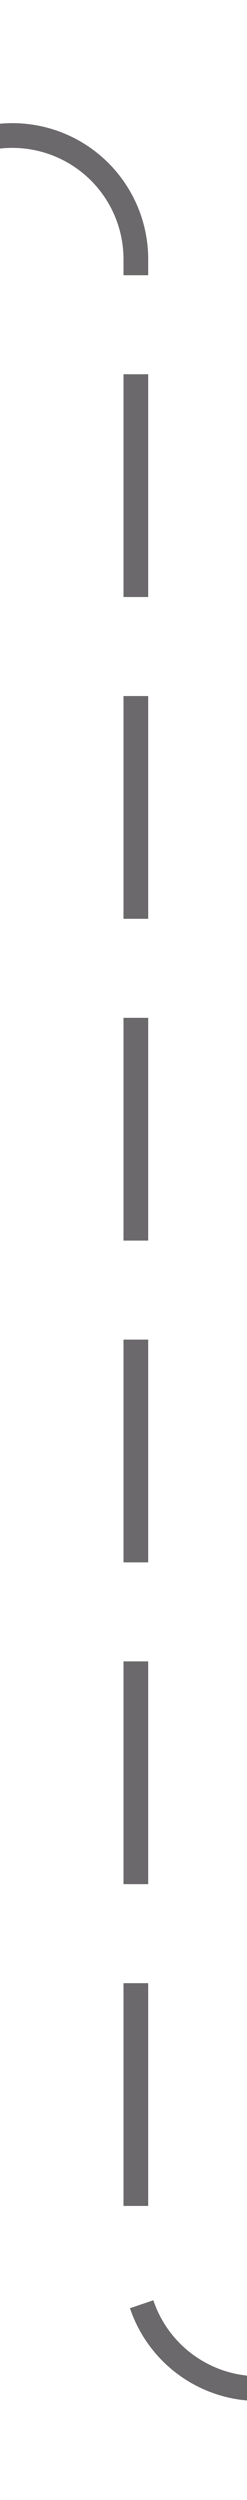 ﻿<?xml version="1.0" encoding="utf-8"?>
<svg version="1.1" xmlns:xlink="http://www.w3.org/1999/xlink" width="10px" height="101px" preserveAspectRatio="xMidYMin meet" viewBox="212 1206  8 101" xmlns="http://www.w3.org/2000/svg">
  <path d="M 185 1211.5  L 211 1211.5  A 5 5 0 0 1 216.5 1216.5 L 216.5 1297  A 5 5 0 0 0 221.5 1302.5 L 251 1302.5  " stroke-width="1" stroke-dasharray="9,4" stroke="#6b696b" fill="none" />
</svg>